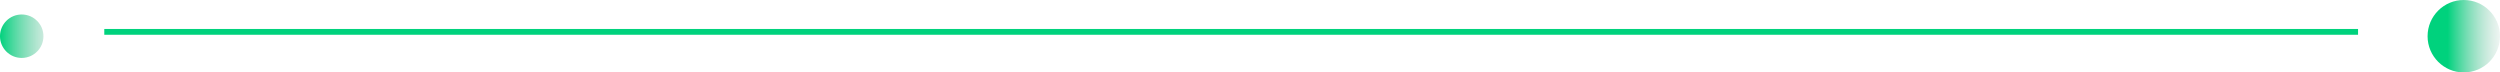 <svg width="863" height="25" viewBox="0 0 863 25" fill="none" xmlns="http://www.w3.org/2000/svg">
<line x1="36" y1="11" x2="814" y2="11" stroke="#00D27D" stroke-width="2"/>
<circle cx="850.5" cy="12.5" r="12.5" fill="url(#paint0_linear)"/>
<path d="M15 12.5C15 16.642 11.642 20 7.5 20C3.358 20 0 16.642 0 12.5C0 8.358 3.358 5 7.5 5C11.642 5 15 8.358 15 12.5Z" fill="url(#paint1_linear)"/>
<defs>
<linearGradient id="paint0_linear" x1="845" y1="25" x2="867" y2="25" gradientUnits="userSpaceOnUse">
<stop stop-color="#00D27D"/>
<stop offset="1" stop-color="#C4C4C4" stop-opacity="0"/>
</linearGradient>
<linearGradient id="paint1_linear" x1="0" y1="20" x2="25" y2="20" gradientUnits="userSpaceOnUse">
<stop stop-color="#00D27D"/>
<stop offset="1" stop-color="#C4C4C4" stop-opacity="0"/>
</linearGradient>
</defs>
</svg>
